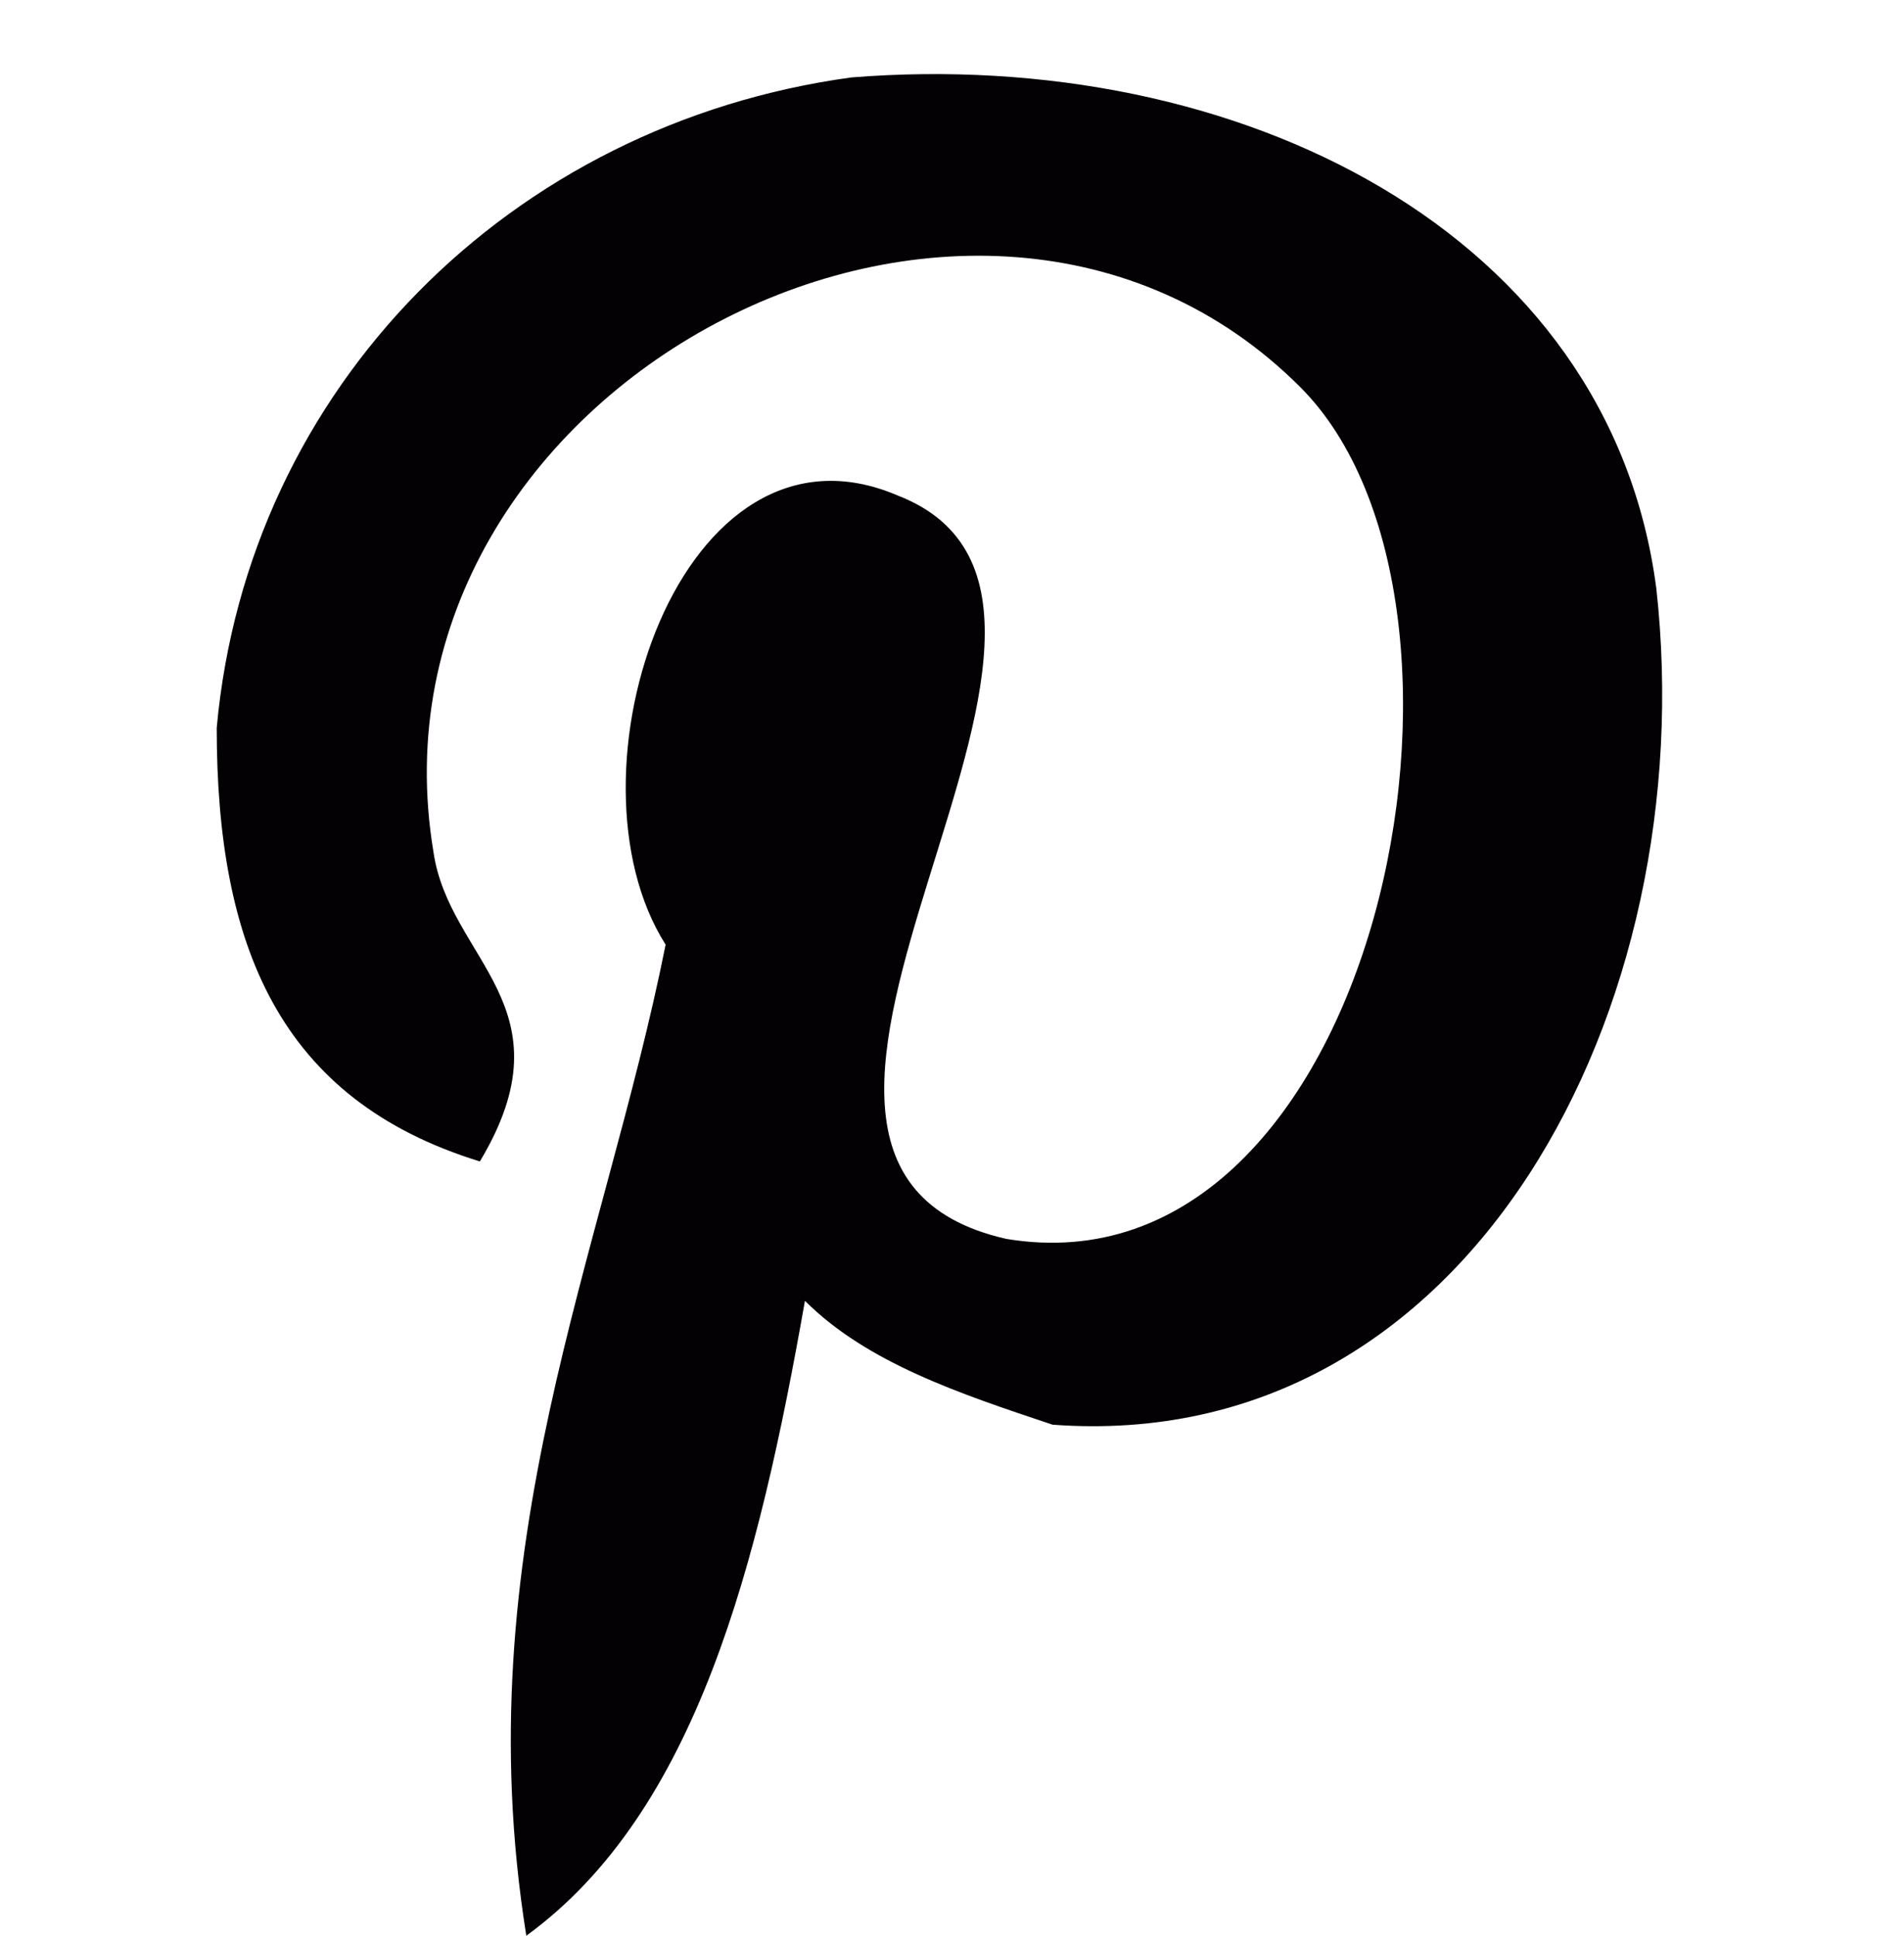 <?xml version="1.0" encoding="utf-8"?>
<!-- Generator: Adobe Illustrator 24.3.0, SVG Export Plug-In . SVG Version: 6.00 Build 0)  -->
<svg version="1.1" id="Layer_1" xmlns="http://www.w3.org/2000/svg" xmlns:xlink="http://www.w3.org/1999/xlink" x="0px" y="0px"
	 viewBox="0 0 12.3 12.5" style="enable-background:new 0 0 12.3 12.5;" xml:space="preserve">
<style type="text/css">
	.st0{fill:#EC1E39;stroke:#EC1E39;stroke-width:0.25;stroke-miterlimit:10;}
	.st1{fill:none;stroke:#000000;stroke-width:2;stroke-miterlimit:10;}
	.st2{fill:none;stroke:#FFFFFF;stroke-width:2;stroke-miterlimit:10;}
	.st3{fill:#FFFFFF;}
	.st4{fill:#C53A19;}
	.st5{fill:#7D98A9;}
	.st6{fill:#010002;}
	.st7{fill:#030104;}
	.st8{fill-rule:evenodd;clip-rule:evenodd;fill:#EC1E39;}
	.st9{fill:#2F2F2F;}
	.st10{fill-rule:evenodd;clip-rule:evenodd;}
	.st11{fill-rule:evenodd;clip-rule:evenodd;fill:#FFFFFF;}
	.st12{fill:#F44336;}
	.st13{fill:#B1B1B1;}
</style>
<path class="st7" d="M5.2,8.4c-0.3,1.7-0.7,3.3-1.8,4.1C3,10,3.9,8.1,4.3,6.1C3.6,5,4.4,2.6,5.8,3.2C7.6,3.9,4.3,7.5,6.5,8
	c2.4,0.4,3.3-4.1,1.9-5.5c-2.1-2.1-6.1,0-5.6,3c0.1,0.7,0.9,1,0.3,2C1.8,7.1,1.4,6.1,1.4,4.7c0.2-2.2,1.9-3.9,4.1-4.2
	c2.5-0.2,4.9,1,5.2,3.3C11,6.5,9.5,9.4,6.8,9.2C6.2,9,5.6,8.8,5.2,8.4z"/>
</svg>
